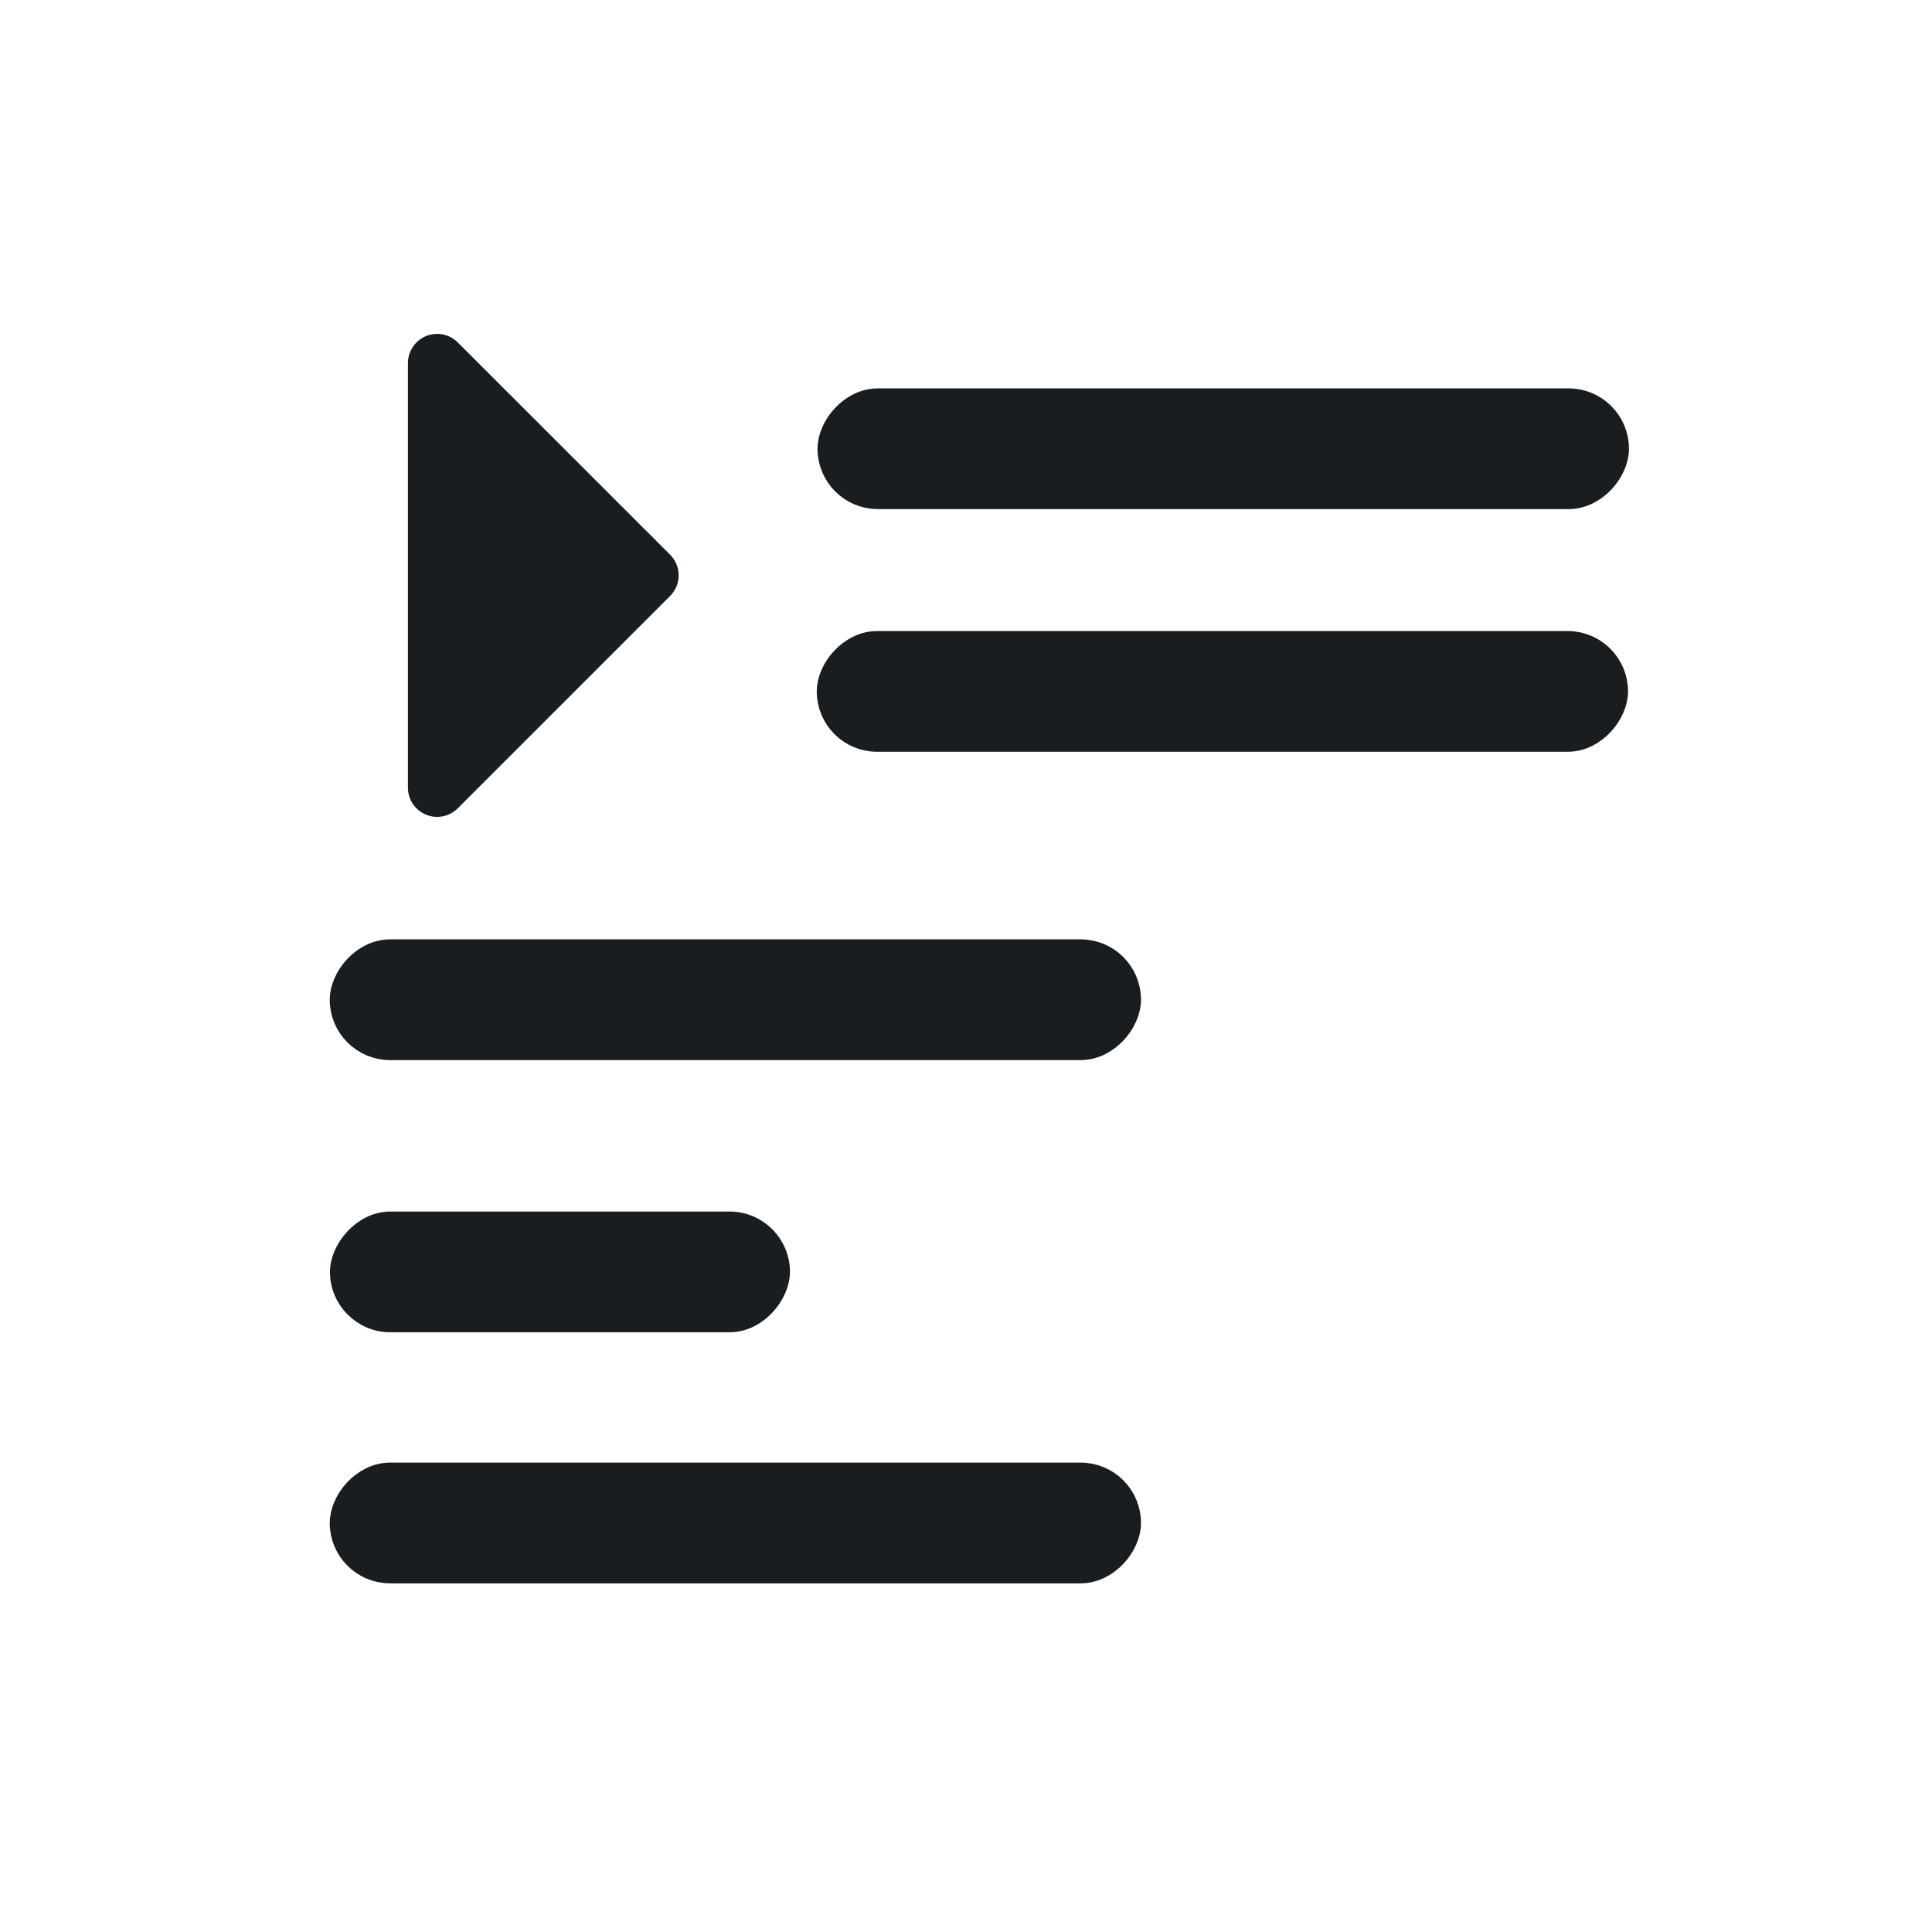 <svg xmlns="http://www.w3.org/2000/svg" viewBox="0 0 24 24"><g transform="translate(-329.24-532.42)" fill="#1A1D20" stroke="#1A1D20" stroke-linejoin="round" stroke-linecap="round"><g transform="translate(3.383.8)"><rect y="1037.22" x="-10.62" height=".88" width="7.516" transform="matrix(-1.293 0 0 1.293 332.18-804.5)" stroke-width=".28" rx=".44"/><g transform="scale(-1 1)"><g stroke-width=".362"><rect y="539.64" x="-345.9" height="1.138" width="9.716" rx=".569"/><rect y="543.47" x="-339.85" height="1.138" width="9.716" rx=".569"/></g><rect y="546.81" x="-335.53" height="1.22" width="5.434" stroke-width=".28" rx=".61"/><rect y="549.97" x="-339.85" height="1.138" width="9.716" stroke-width=".362" rx=".569"/></g></g><path d="m334.67 536.93v5.275l2.638-2.638z" stroke-width=".725"/></g></svg>